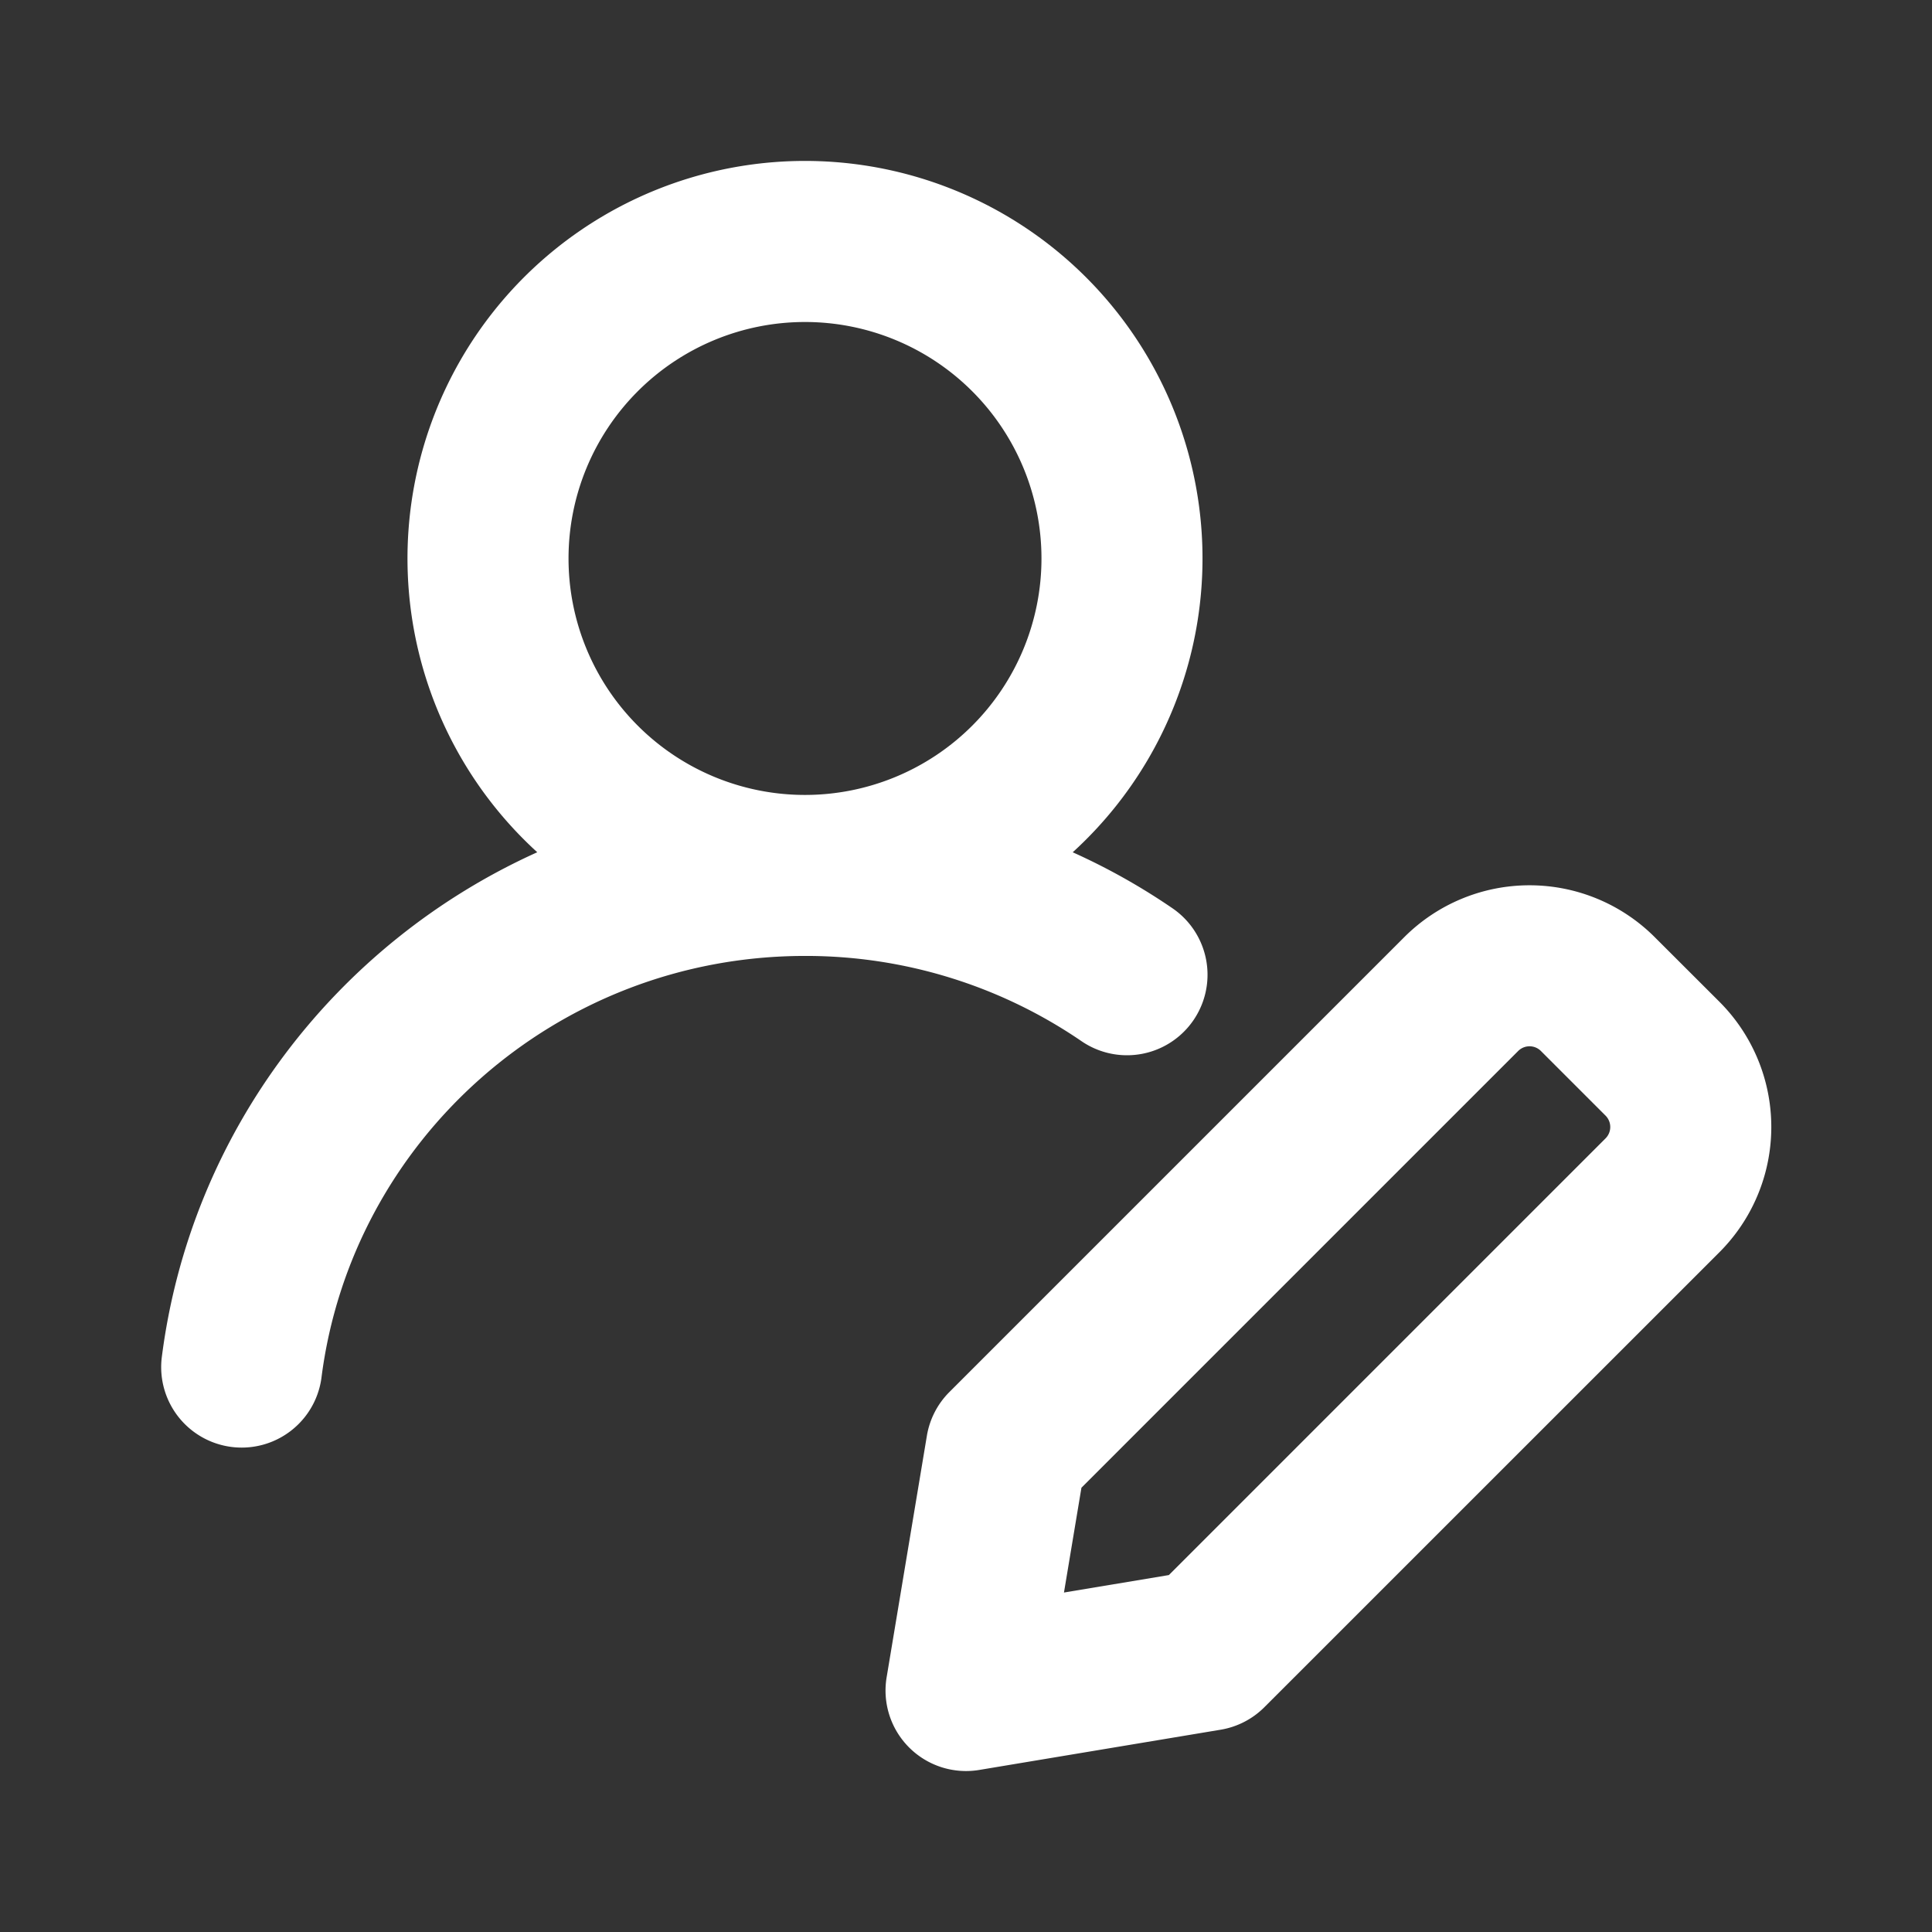 <?xml version="1.0" encoding="utf-8"?>
<svg fill="#FFFFFF" viewBox="0 0 24 24" xmlns="http://www.w3.org/2000/svg">
<rect x="0" y="0" width="24" height="24" fill="#333333" stroke="none"/>
<path _ngcontent-ng-c1909134112="" clip-rule="evenodd" d="M10 4a2.937 2.937 0 1 0 0 5.875A2.937 2.937 0 0 0 10 4Zm3.326 6.587a4.938 4.938 0 1 0-6.652 0c-2.495 1.125-4.313 3.478-4.666 6.288a1 1 0 0 0 1.984.25c.371-2.954 2.915-5.25 6.008-5.25a6.06 6.06 0 0 1 3.435 1.059 1 1 0 0 0 1.13-1.651c-.39-.267-.804-.5-1.24-.696Zm4.119 1.054a2.2 2.2 0 0 1 3.11 0l.804.803a2.2 2.2 0 0 1 0 3.112l-5.652 5.651a1 1 0 0 1-.543.28l-3 .5a1 1 0 0 1-1.15-1.151l.5-3a1 1 0 0 1 .279-.543l5.652-5.652Zm1.697 1.415a.2.2 0 0 0-.283 0l-5.425 5.425-.217 1.302 1.303-.217 5.425-5.425a.2.2 0 0 0 0-.282l-.803-.803Z" fill-rule="evenodd" style="color: inherit"/>
</svg>